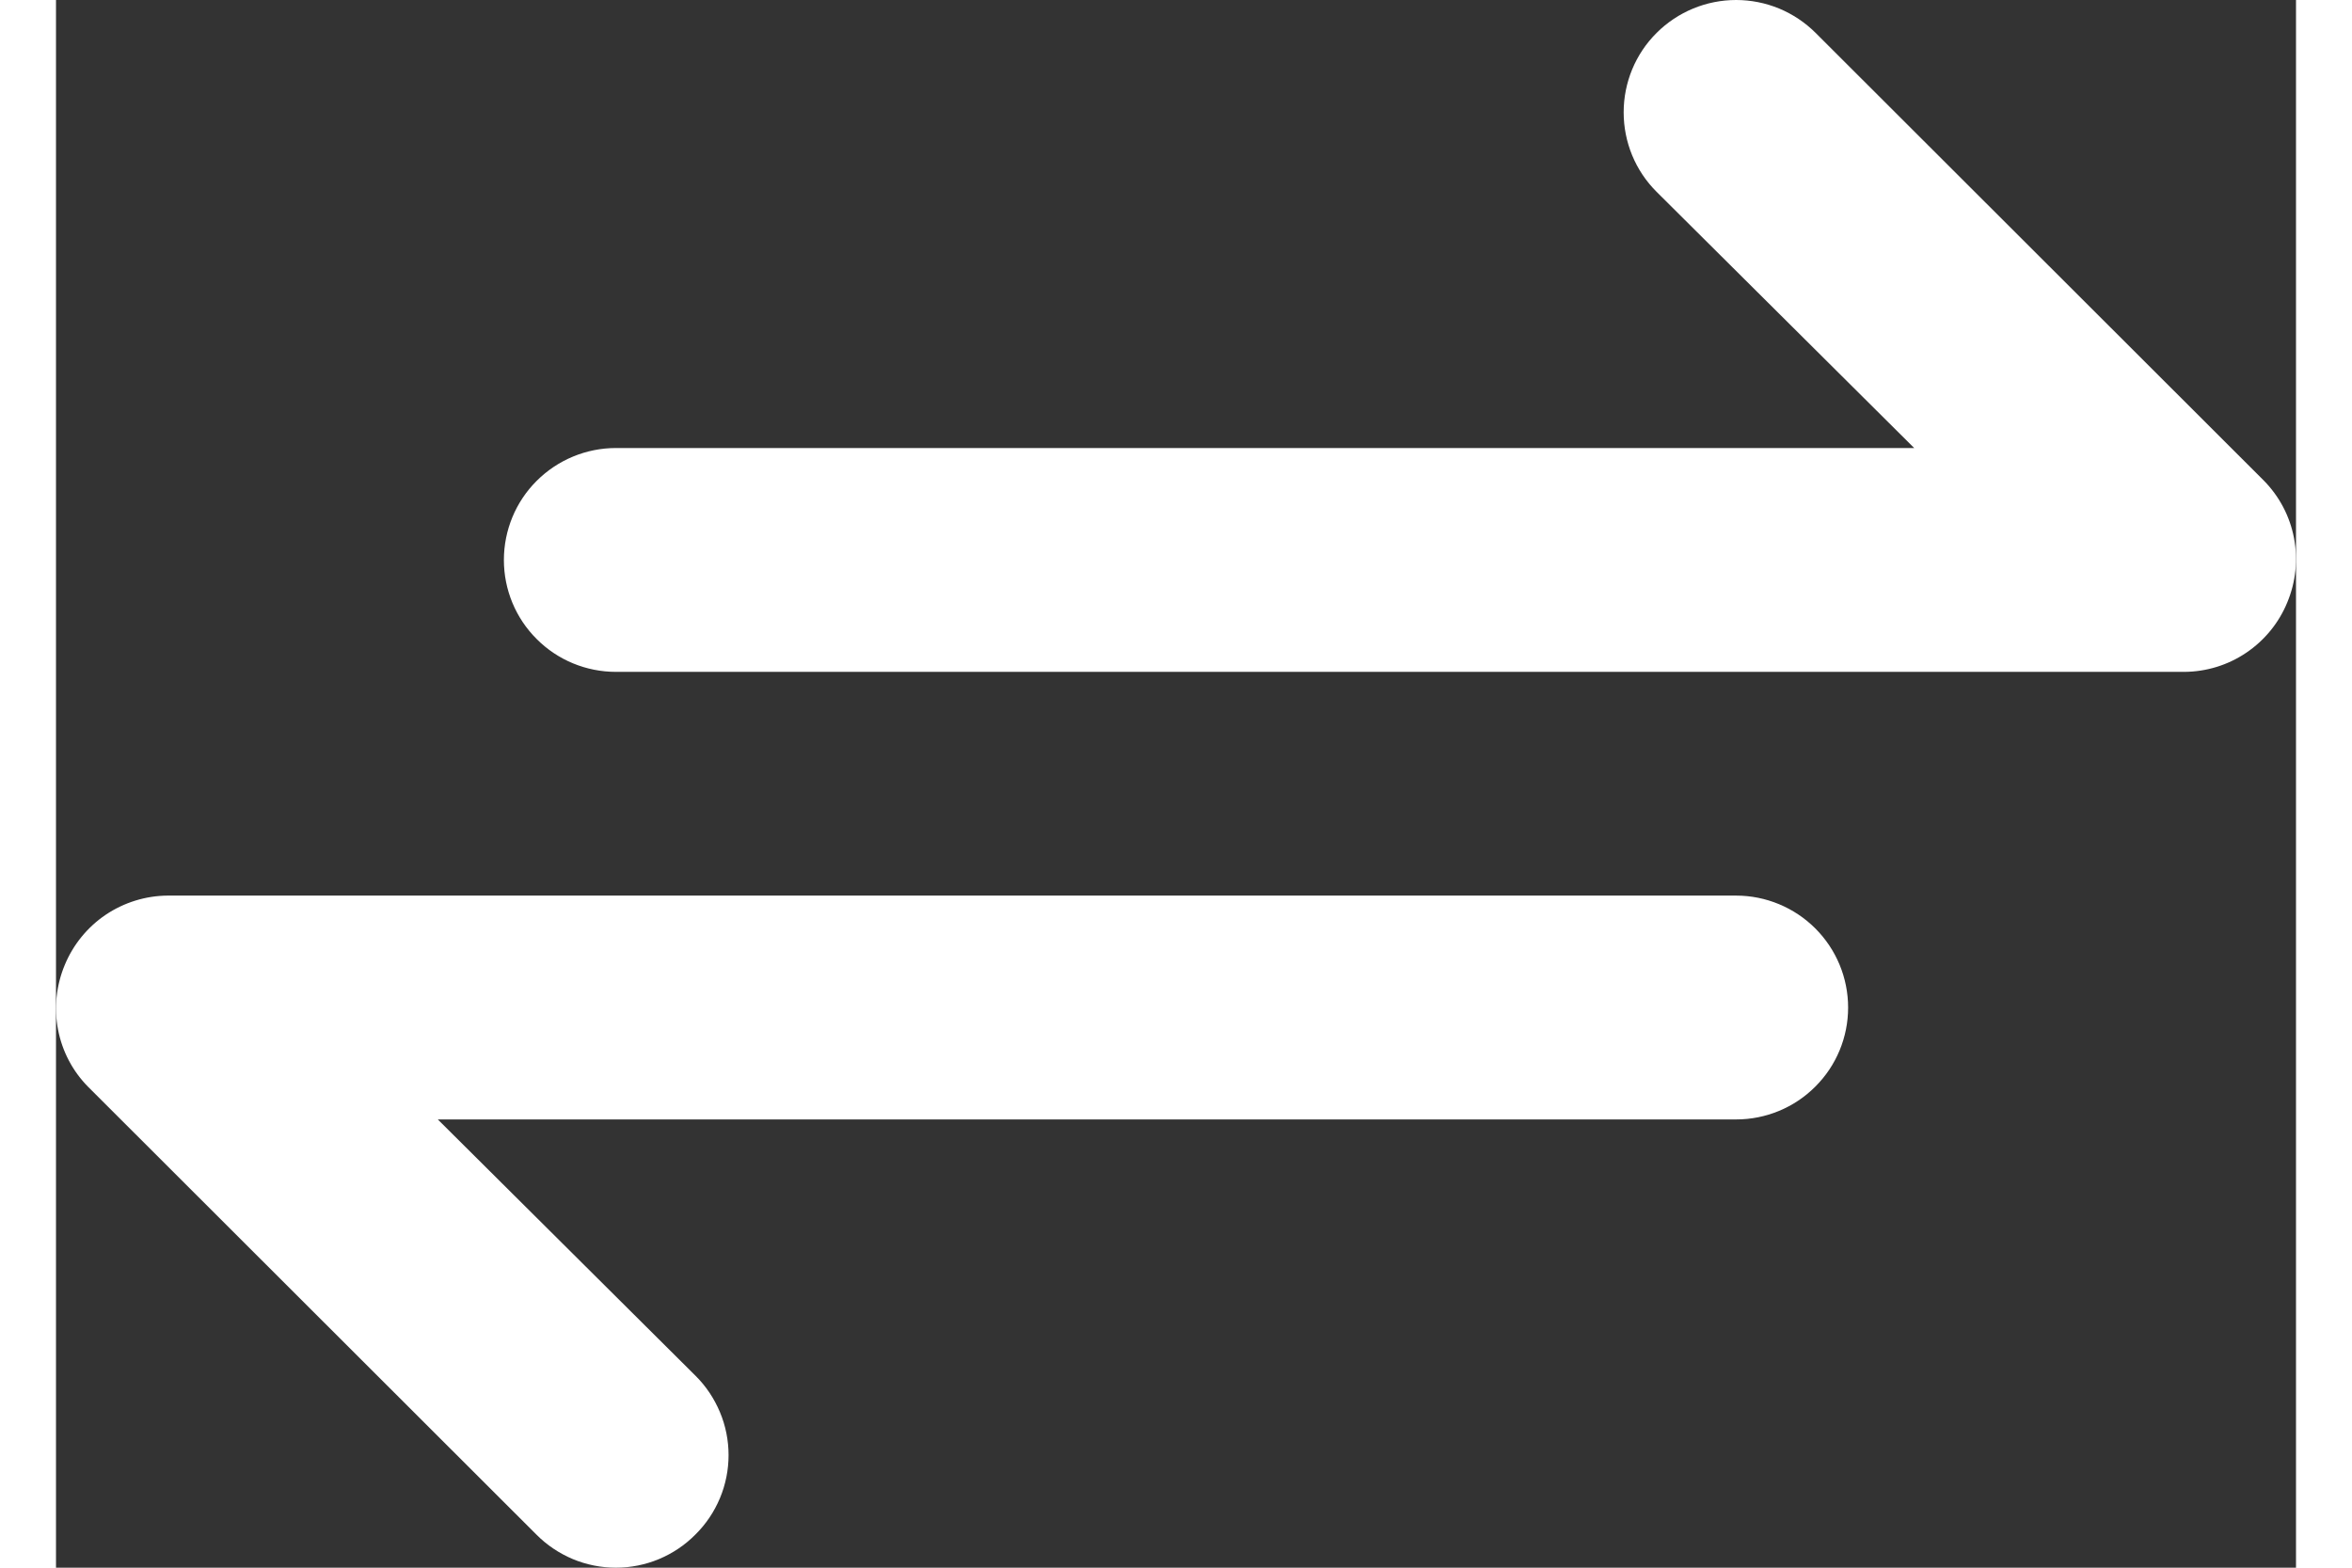 <svg width="18" height="12" viewBox="0 0 20 14" fill="none" xmlns="http://www.w3.org/2000/svg">
<rect x="0" y="0" width="20" height="14" fill="#333333" stroke="none"/>
<path d="M19.712 4.291L15.711 0.294C15.618 0.201 15.507 0.127 15.385 0.076C15.263 0.026 15.133 0 15.001 0C14.735 0 14.479 0.106 14.291 0.294C14.102 0.482 13.997 0.737 13.997 1.003C13.997 1.27 14.102 1.525 14.291 1.713L16.591 4.001H4.999C4.734 4.001 4.479 4.107 4.292 4.294C4.104 4.481 3.999 4.736 3.999 5.001C3.999 5.266 4.104 5.52 4.292 5.707C4.479 5.895 4.734 6 4.999 6H19.002C19.199 5.999 19.392 5.94 19.556 5.829C19.719 5.719 19.847 5.563 19.922 5.38C19.998 5.198 20.019 4.998 19.982 4.804C19.945 4.61 19.851 4.432 19.712 4.291ZM15.001 7.998H0.998C0.801 7.999 0.608 8.059 0.444 8.169C0.281 8.279 0.153 8.436 0.078 8.618C0.002 8.8 -0.019 9.001 0.018 9.194C0.055 9.388 0.149 9.567 0.288 9.707L4.289 13.704C4.382 13.798 4.493 13.872 4.614 13.923C4.736 13.974 4.867 14 4.999 14C5.131 14 5.262 13.974 5.384 13.923C5.506 13.872 5.616 13.798 5.709 13.704C5.803 13.611 5.877 13.501 5.928 13.379C5.979 13.257 6.005 13.127 6.005 12.995C6.005 12.863 5.979 12.732 5.928 12.611C5.877 12.489 5.803 12.378 5.709 12.285L3.409 9.997H15.001C15.266 9.997 15.521 9.892 15.708 9.704C15.896 9.517 16.001 9.263 16.001 8.998C16.001 8.733 15.896 8.479 15.708 8.291C15.521 8.104 15.266 7.998 15.001 7.998Z" fill="white"/>
</svg>
